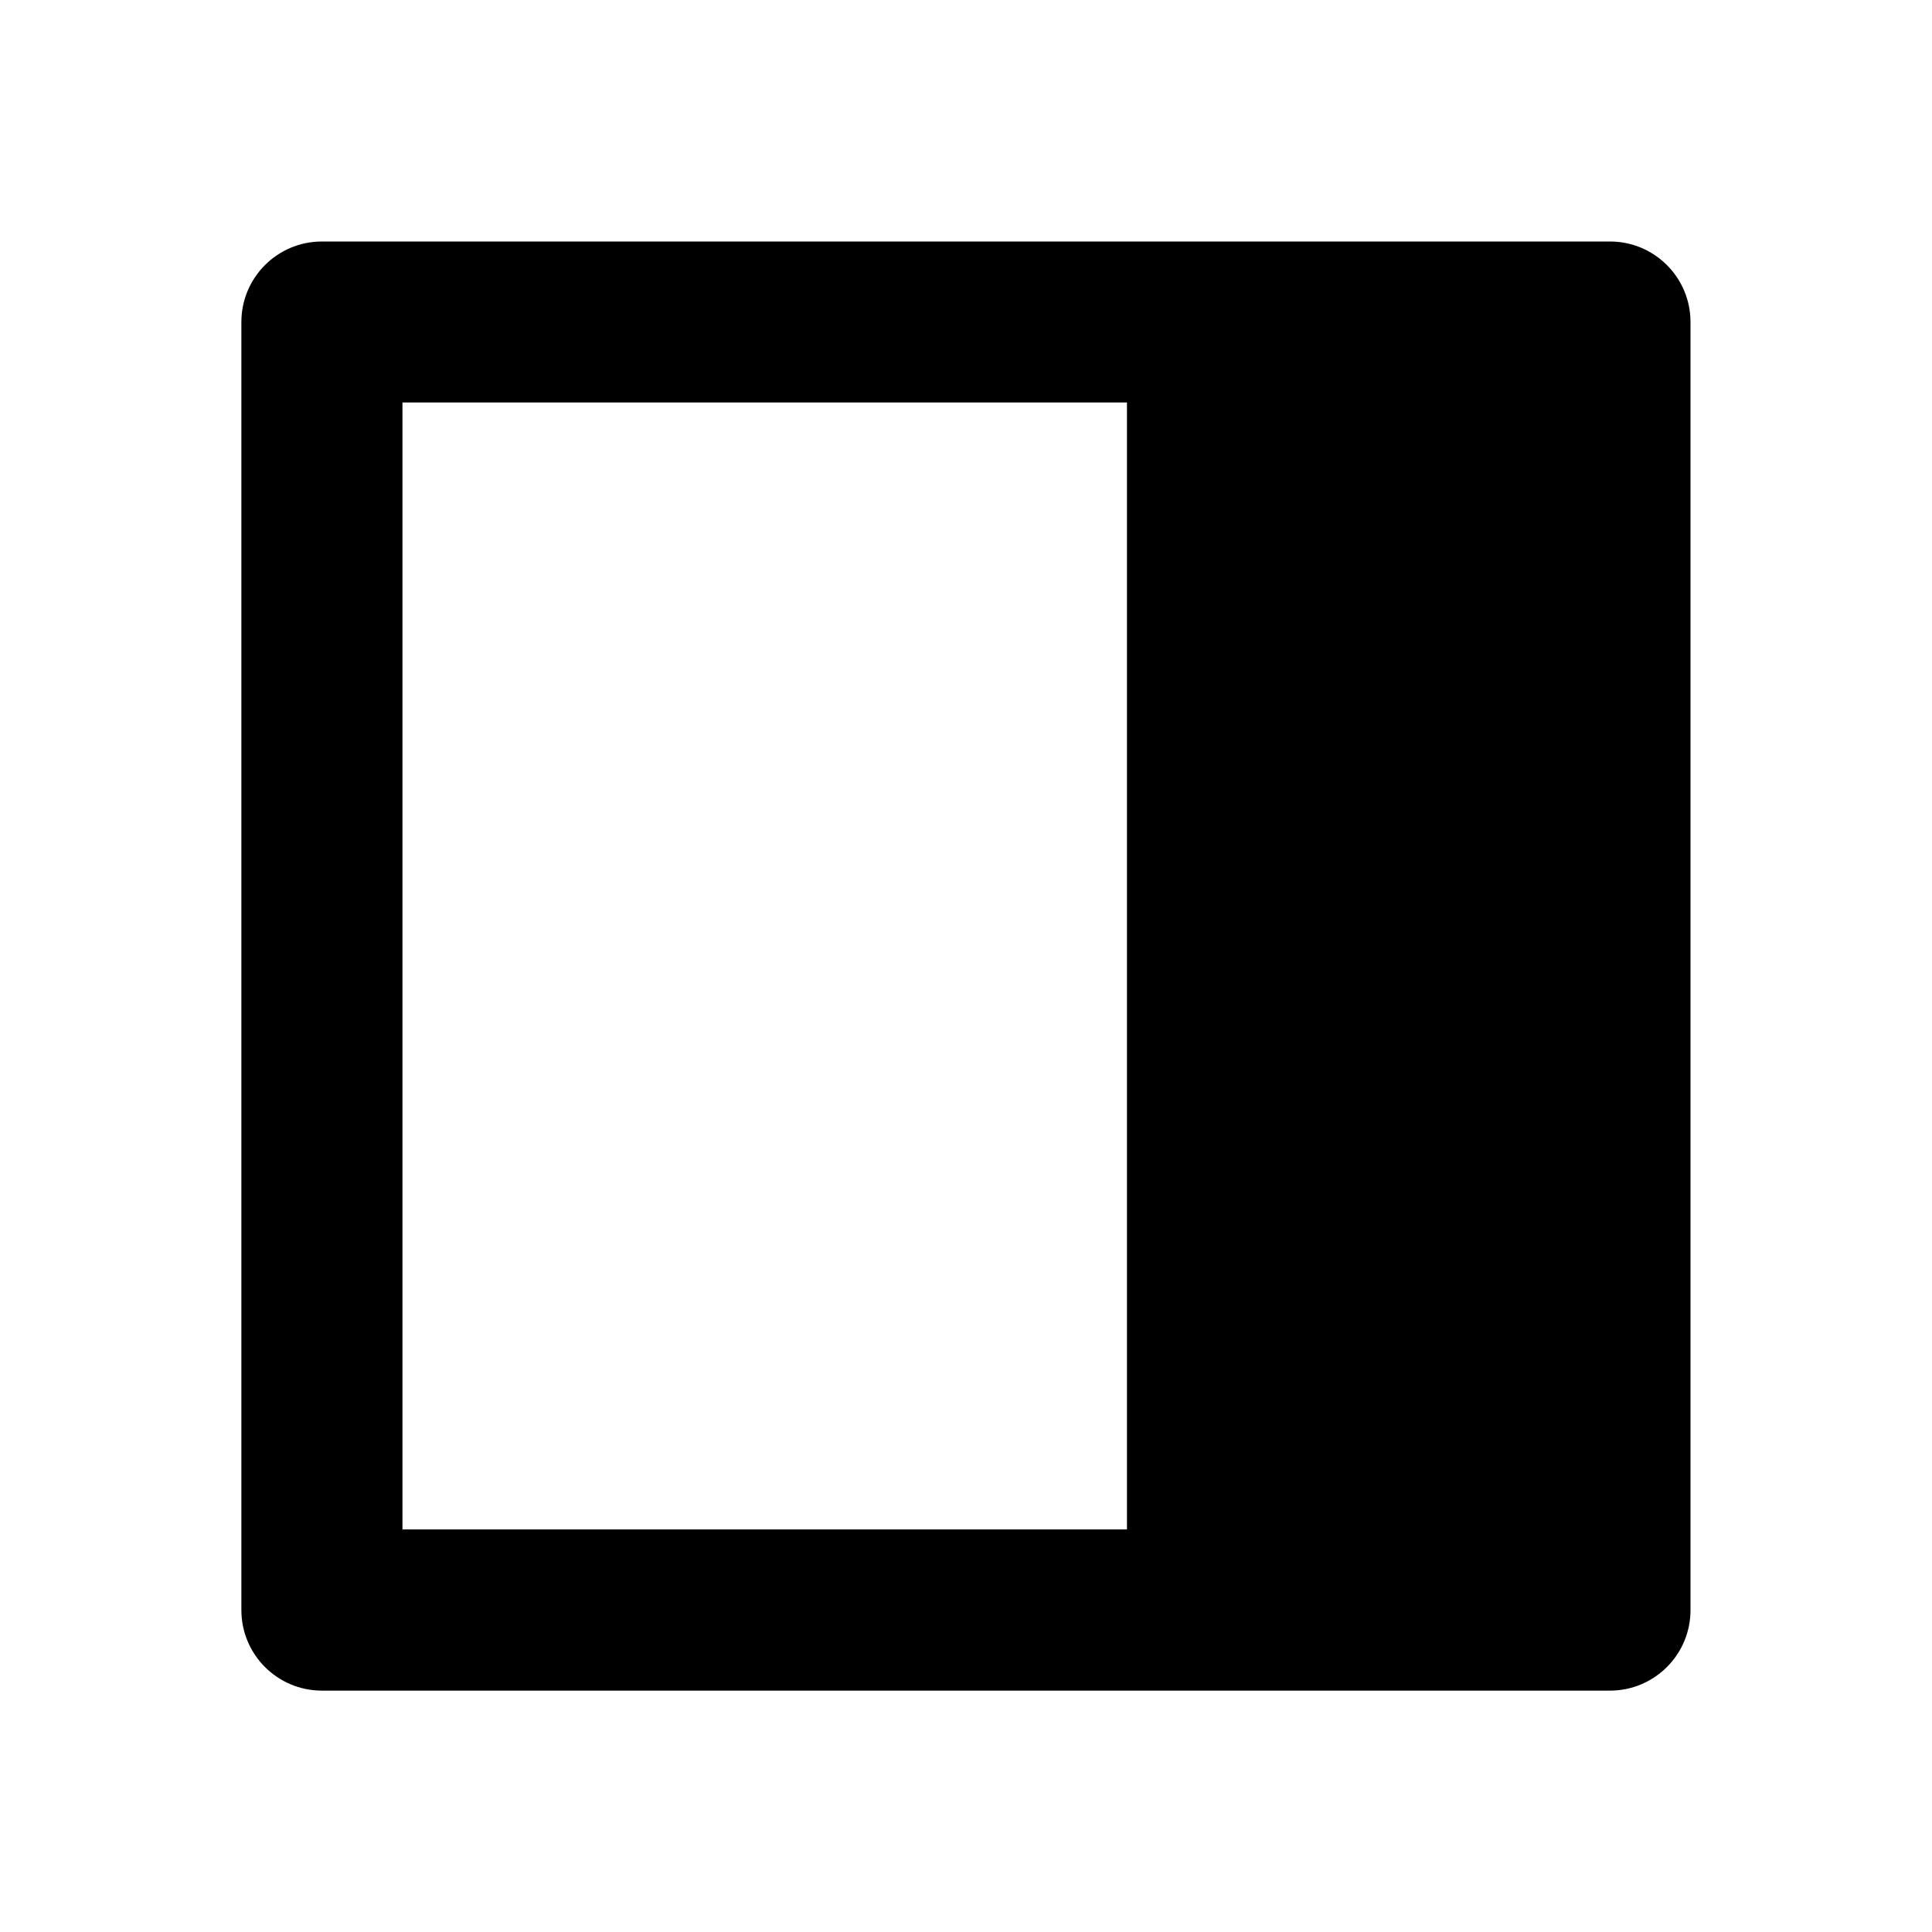 <!-- Generated by IcoMoon.io -->
<svg version="1.1" xmlns="http://www.w3.org/2000/svg" width="16" height="16" viewBox="0 0 16 16">
<title>bxs-dock-right</title>
<path d="M13.333 2h-10.667c-0.368 0-0.667 0.298-0.667 0.667v0 10.667c0 0.368 0.298 0.667 0.667 0.667v0h10.667c0.368 0 0.667-0.298 0.667-0.667v0-10.667c0-0.368-0.298-0.667-0.667-0.667v0zM3.333 3.333h6v9.333h-6v-9.333z"></path>
</svg>
